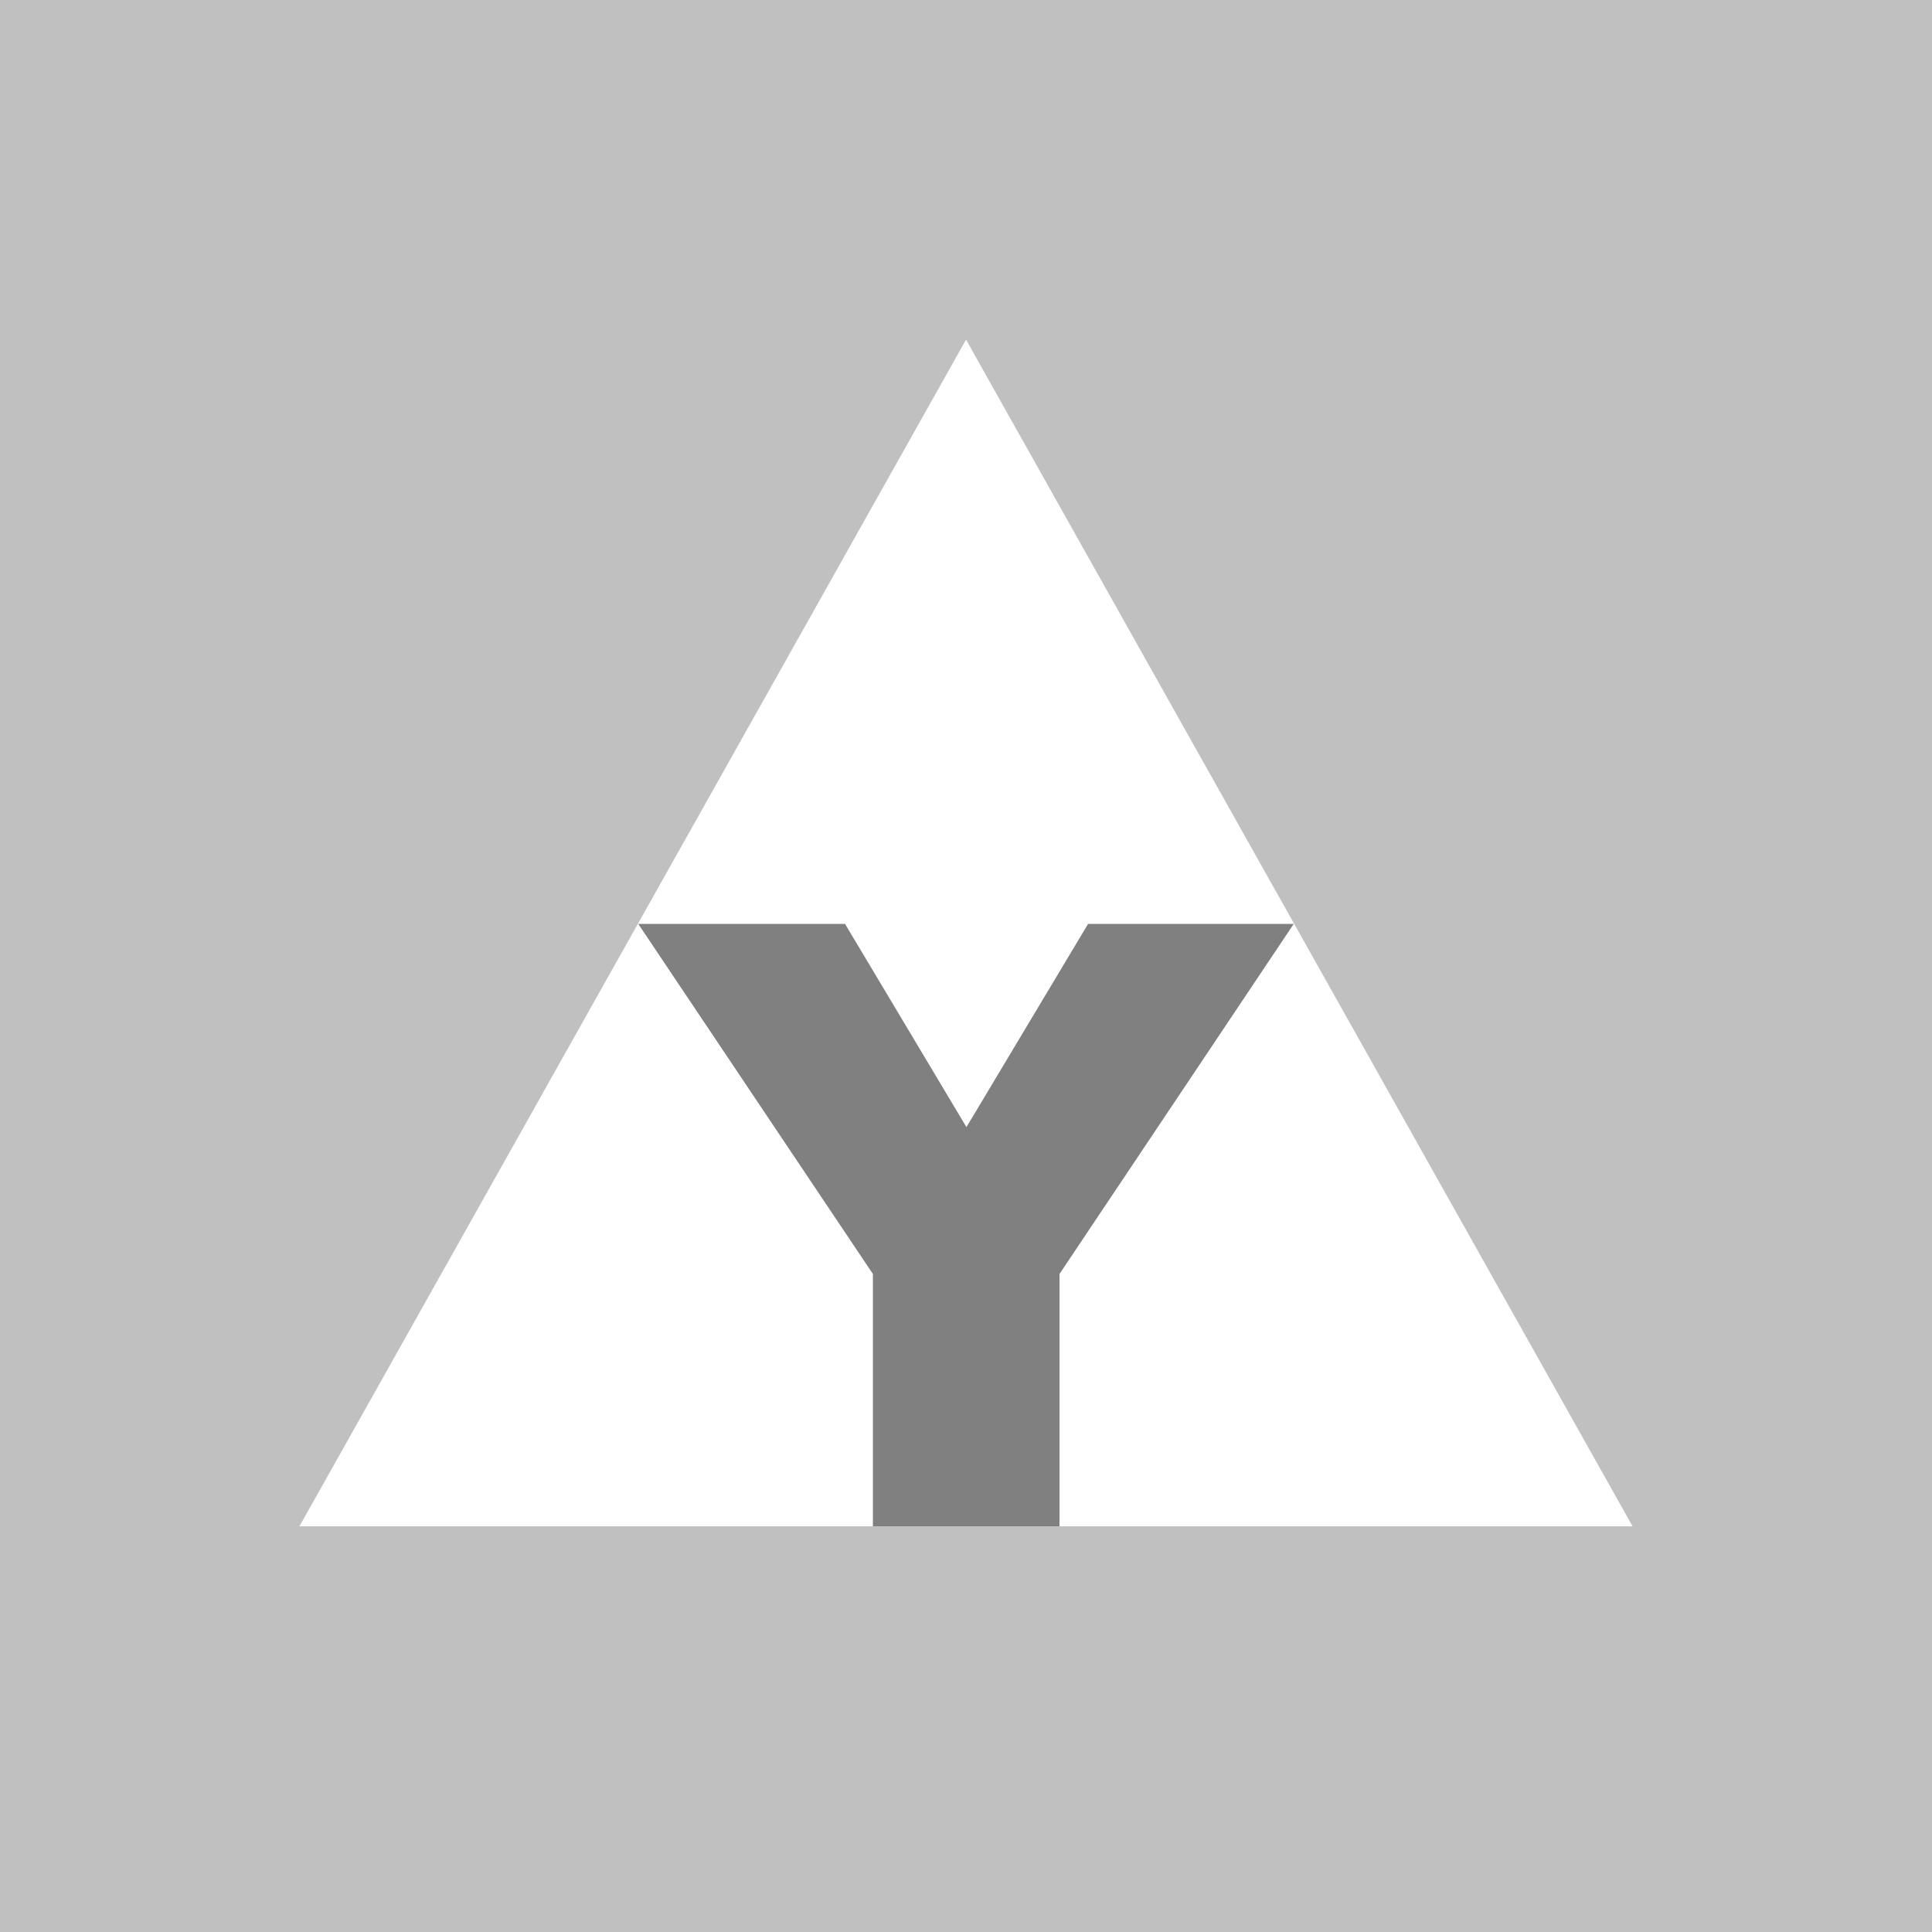 <?xml version="1.0" encoding="utf-8"?>
<!DOCTYPE svg PUBLIC "-//W3C//DTD SVG 1.1//EN" "http://www.w3.org/Graphics/SVG/1.1/DTD/svg11.dtd">
<svg version="1.1" id="Layer_1" xmlns="http://www.w3.org/2000/svg" xmlns:xlink="http://www.w3.org/1999/xlink" x="0px" y="0px"
	 width="200px" height="200px" viewBox="0 0 200 200" enable-background="new 0 0 200 200" xml:space="preserve">
<linearGradient id="gradient" gradientUnits="userSpaceOnUse" x1="17.139" y1="200" x2="17.139" y2="0">
	<stop  offset="0" style="stop-color:#404040"/>
	<stop  offset="1" style="stop-color:#A0A0A0"/>
</linearGradient>
<g>
	<path fill="#808080" d="M66.074,95.645H87.48l12.566,21.033l12.59-21.033h21.289l-24.246,36.238v26.121H90.363v-26.121
		L66.074,95.645z"/>
</g>
<path fill="#C0C0C0" d="M0,0v200h200V0H0z M30.998,158.004l69.006-122.846l68.998,122.846H30.998z"/>
</svg>
